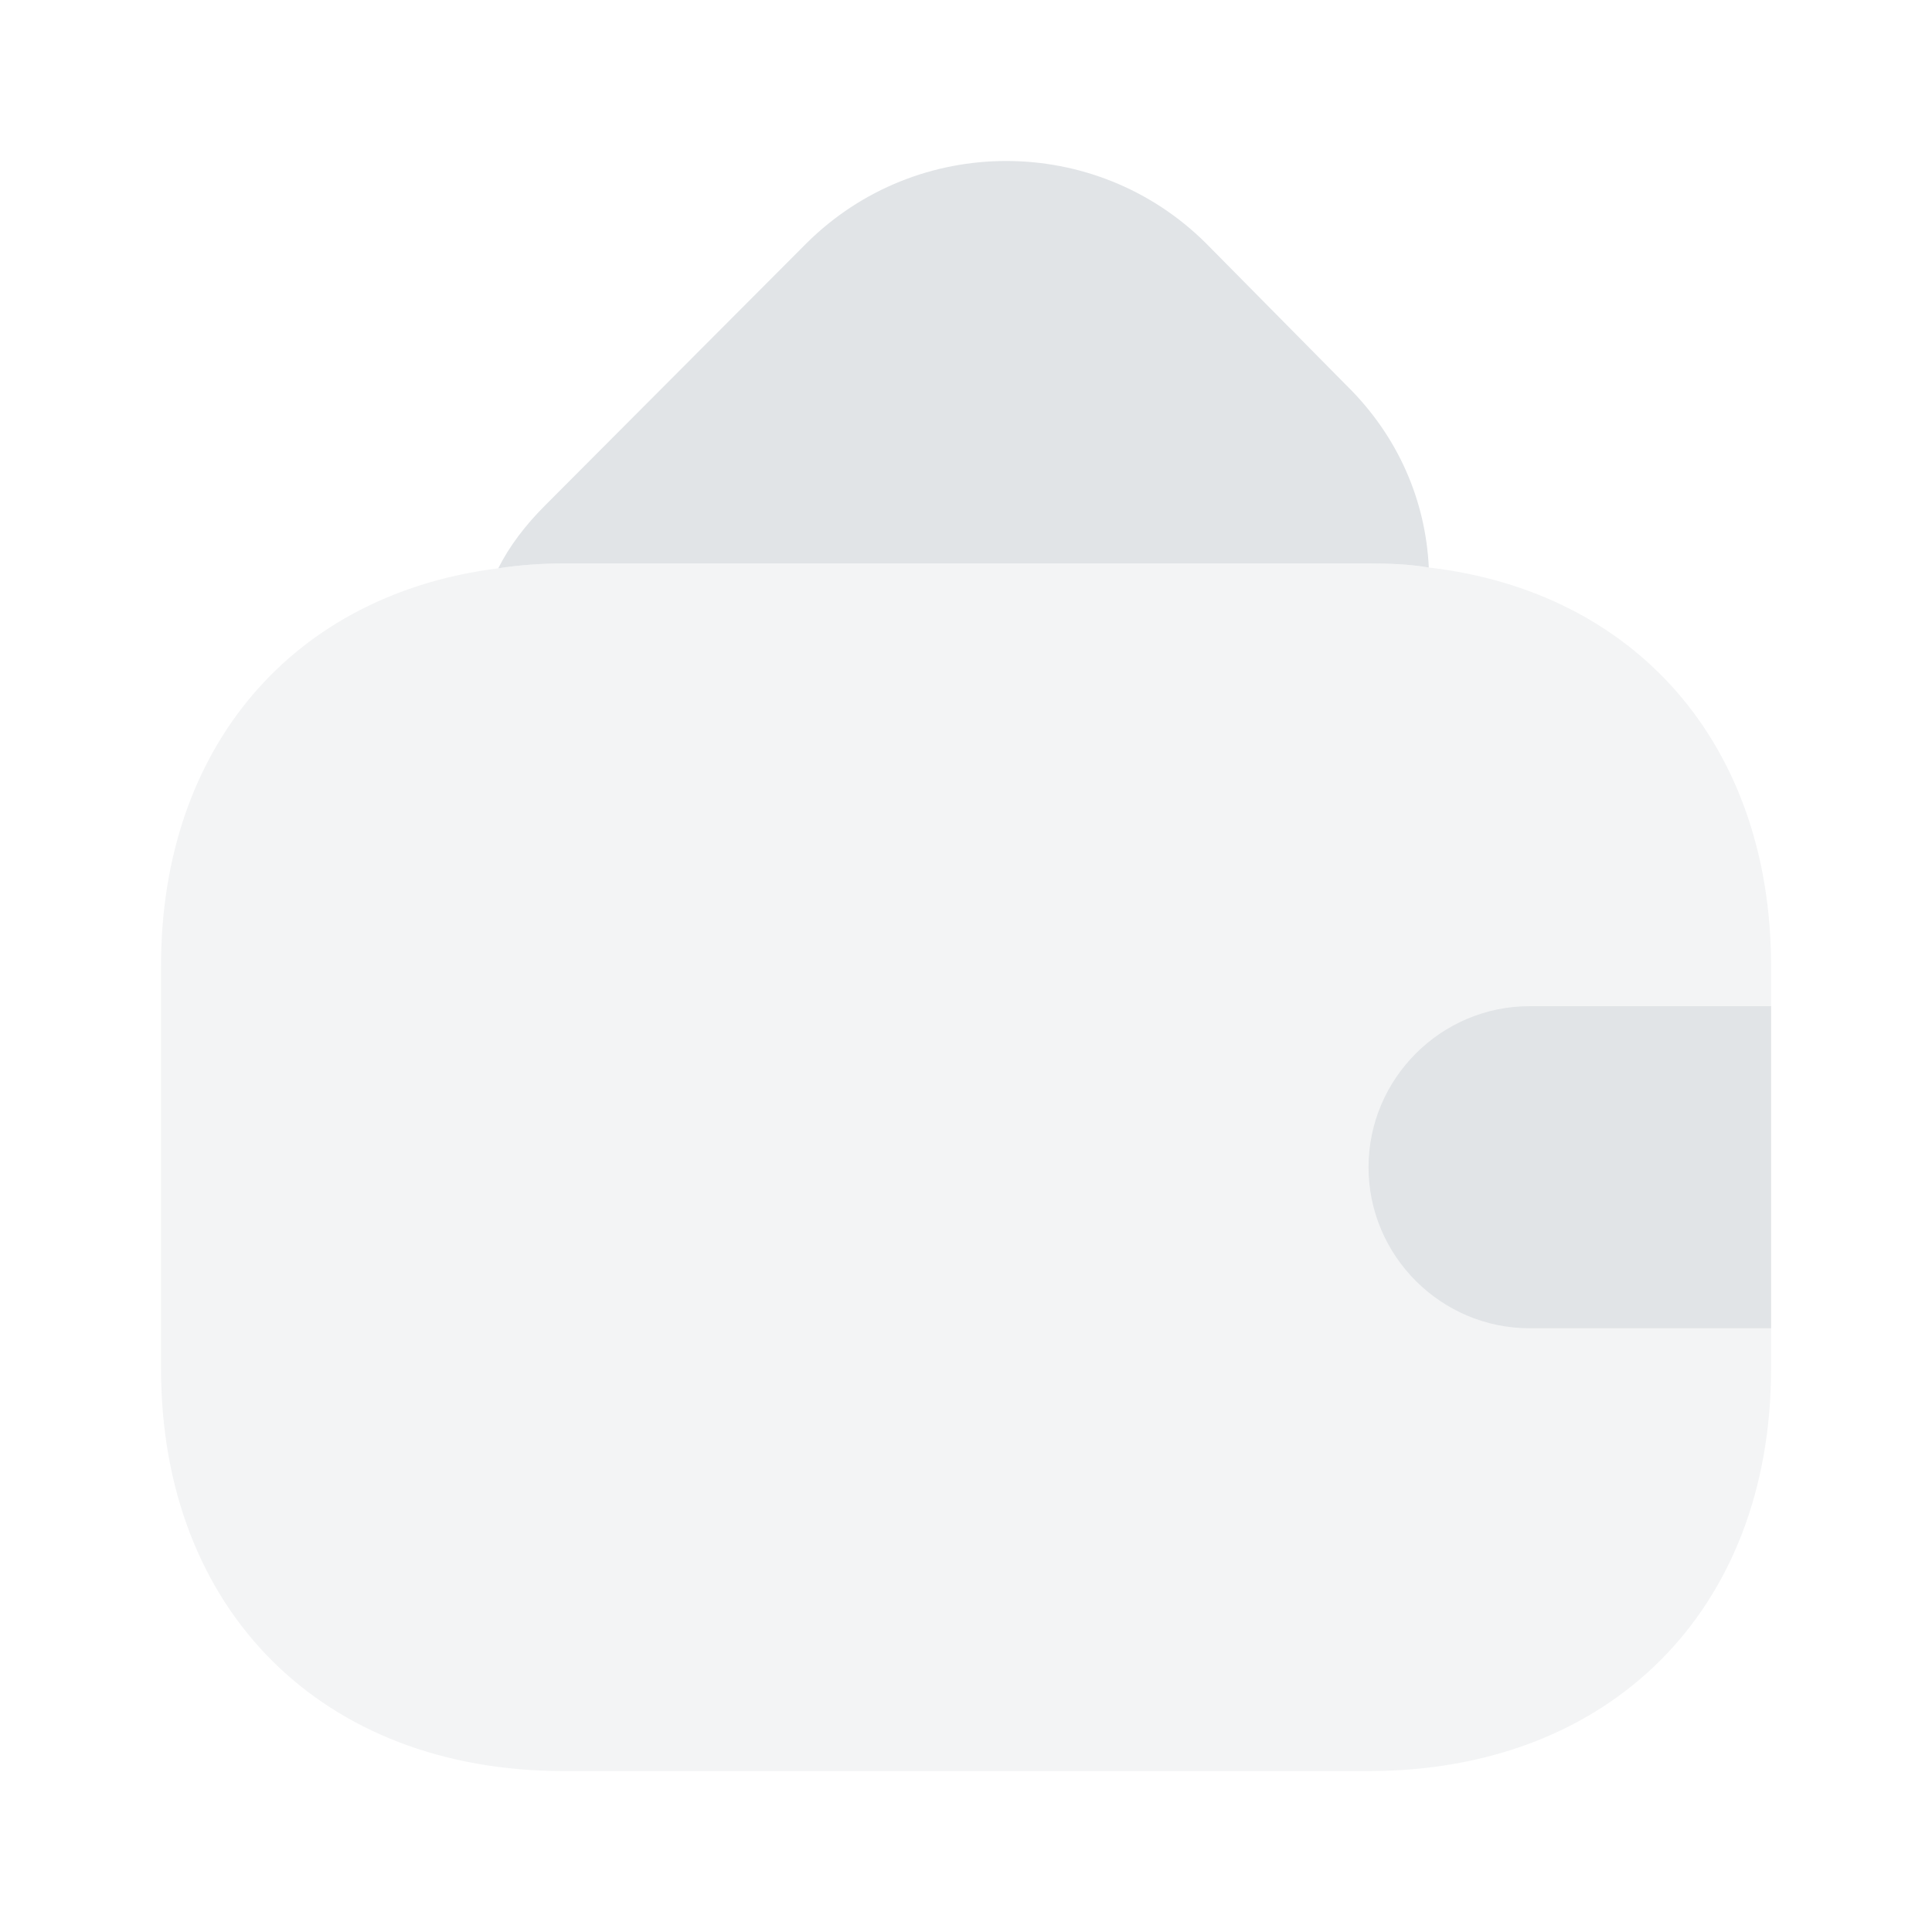 <svg width="20" height="20" viewBox="0 0 20 20" fill="none" xmlns="http://www.w3.org/2000/svg">
<path opacity="0.4" d="M18.334 10V14.167C18.334 16.667 16.667 18.334 14.167 18.334H5.834C3.334 18.334 1.667 16.667 1.667 14.167V10C1.667 7.734 3.034 6.15 5.159 5.883C5.375 5.85 5.6 5.833 5.834 5.833H14.167C14.384 5.833 14.592 5.842 14.792 5.875C16.942 6.125 18.334 7.717 18.334 10Z" fill="#E1E4E7"/>
<path d="M14.791 5.875C14.591 5.841 14.383 5.833 14.166 5.833H5.833C5.6 5.833 5.375 5.85 5.158 5.883C5.275 5.65 5.442 5.433 5.642 5.233L8.35 2.517C9.492 1.383 11.341 1.383 12.483 2.517L13.941 3.992C14.475 4.517 14.758 5.183 14.791 5.875Z" fill="#E1E4E7"/>
<path d="M18.334 10.416H15.834C14.917 10.416 14.167 11.166 14.167 12.083C14.167 13 14.917 13.75 15.834 13.75H18.334" fill="#E1E4E7"/>
</svg>
